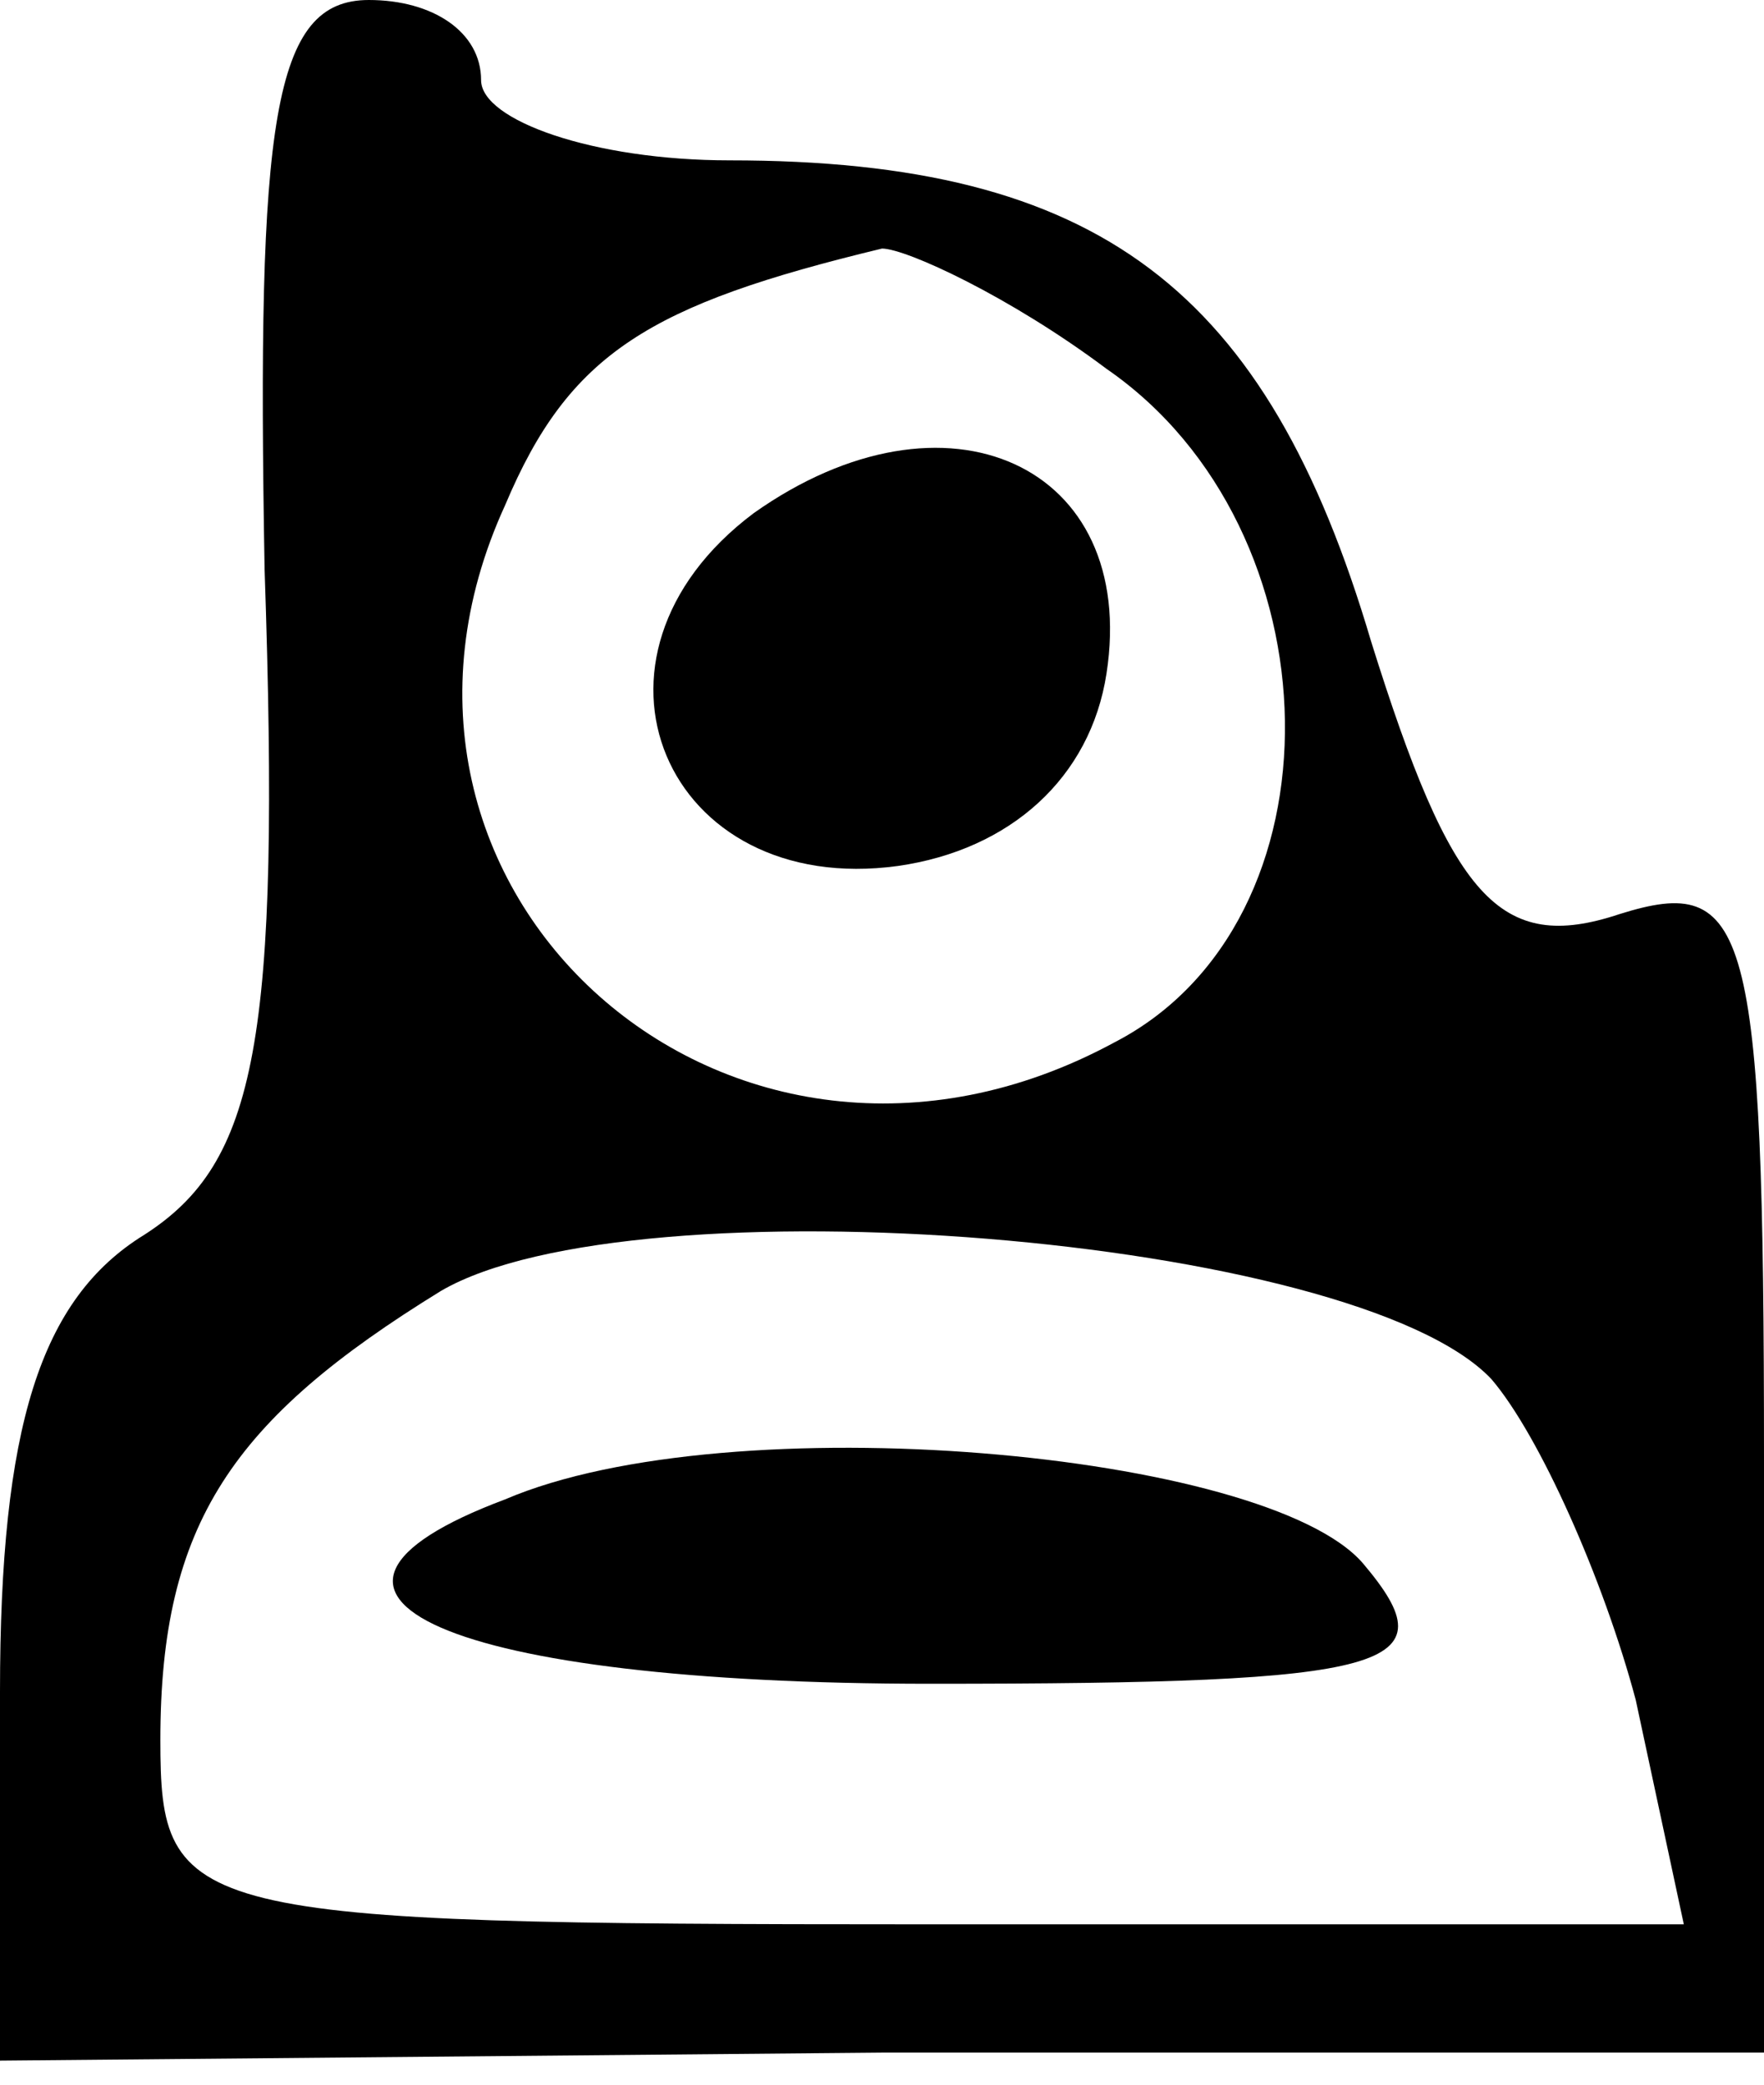 <?xml version="1.0" standalone="no"?>
<!DOCTYPE svg PUBLIC "-//W3C//DTD SVG 20010904//EN"
 "http://www.w3.org/TR/2001/REC-SVG-20010904/DTD/svg10.dtd">
<svg version="1.0" xmlns="http://www.w3.org/2000/svg"
 width="22pt" height="26pt" viewBox="0 0 22 26"
 preserveAspectRatio="xMidYMid meet">
<g transform="translate(0,26) scale(0.1,-0.1)"
fill="#000000" stroke="none">
<path d="M33 189 c2 -59 -1 -74 -15 -83 -13 -8 -18 -24 -18 -57 l0 -46 110 1
110 0 0 74 c0 67 -2 73 -18 68 -15 -5 -21 2 -31 34 -13 44 -34 60 -80 60 -17
0 -31 5 -31 10 0 6 -6 10 -14 10 -12 0 -14 -15 -13 -71z m105 25 c29 -20 30
-69 1 -84 -48 -26 -98 19 -76 67 8 19 18 25 47 32 3 0 16 -6 28 -15z m48 -126
c6 -7 14 -25 18 -40 l6 -28 -95 0 c-92 0 -95 1 -95 23 0 27 9 40 35 56 24 14
114 7 131 -11z"/>
<path d="M94 196 c-24 -18 -11 -48 18 -44 14 2 24 11 26 24 4 26 -20 37 -44
20z"/>
<path d="M63 73 c-32 -12 -7 -23 53 -23 58 0 65 2 54 15 -12 14 -79 20 -107 8z"/>
</g>
</svg>
